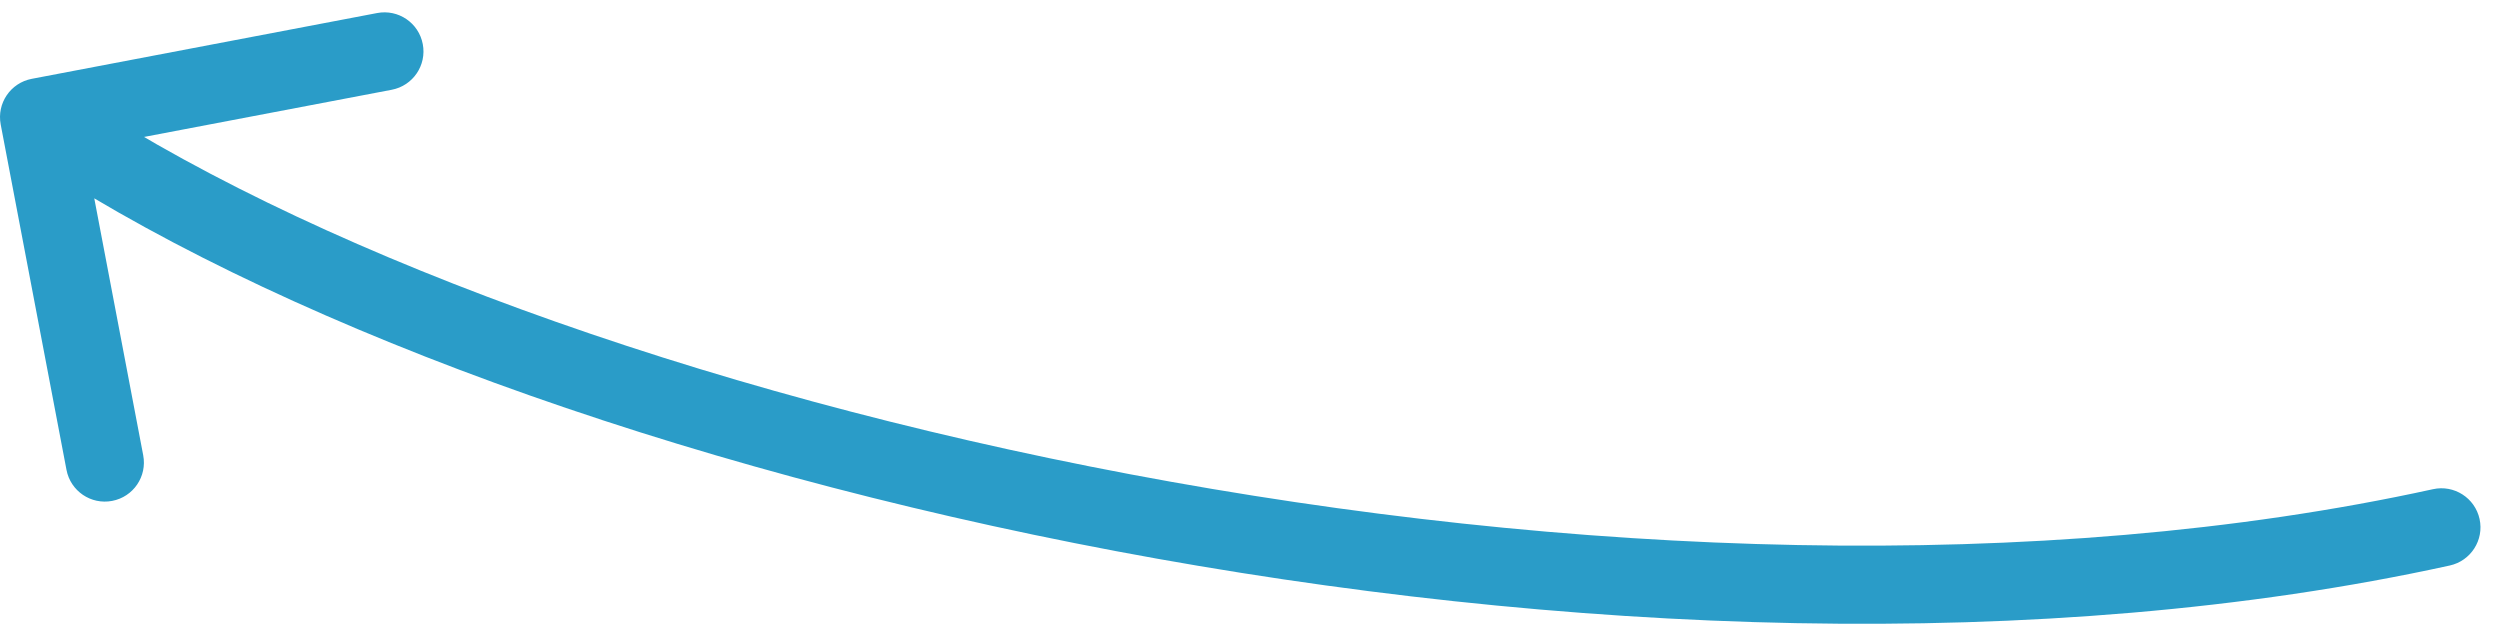<svg width="64" height="16" viewBox="0 0 64 16" fill="none" xmlns="http://www.w3.org/2000/svg">
<path d="M62.714 14.477C63.254 14.358 63.595 13.825 63.477 13.286C63.358 12.746 62.825 12.405 62.286 12.523L62.714 14.477ZM0.813 2.018C0.27 2.121 -0.086 2.645 0.018 3.187L1.702 12.028C1.805 12.571 2.329 12.927 2.871 12.823C3.414 12.72 3.77 12.197 3.666 11.654L2.169 3.795L10.028 2.298C10.571 2.195 10.927 1.671 10.823 1.129C10.72 0.586 10.197 0.23 9.654 0.334L0.813 2.018ZM62.286 12.523C52.208 14.735 40.102 14.252 28.936 12.142C17.759 10.031 7.656 6.317 1.562 2.173L0.438 3.827C6.844 8.183 17.241 11.969 28.564 14.108C39.898 16.248 52.292 16.765 62.714 14.477L62.286 12.523Z" fill="#2A9CC8"/>
</svg>
